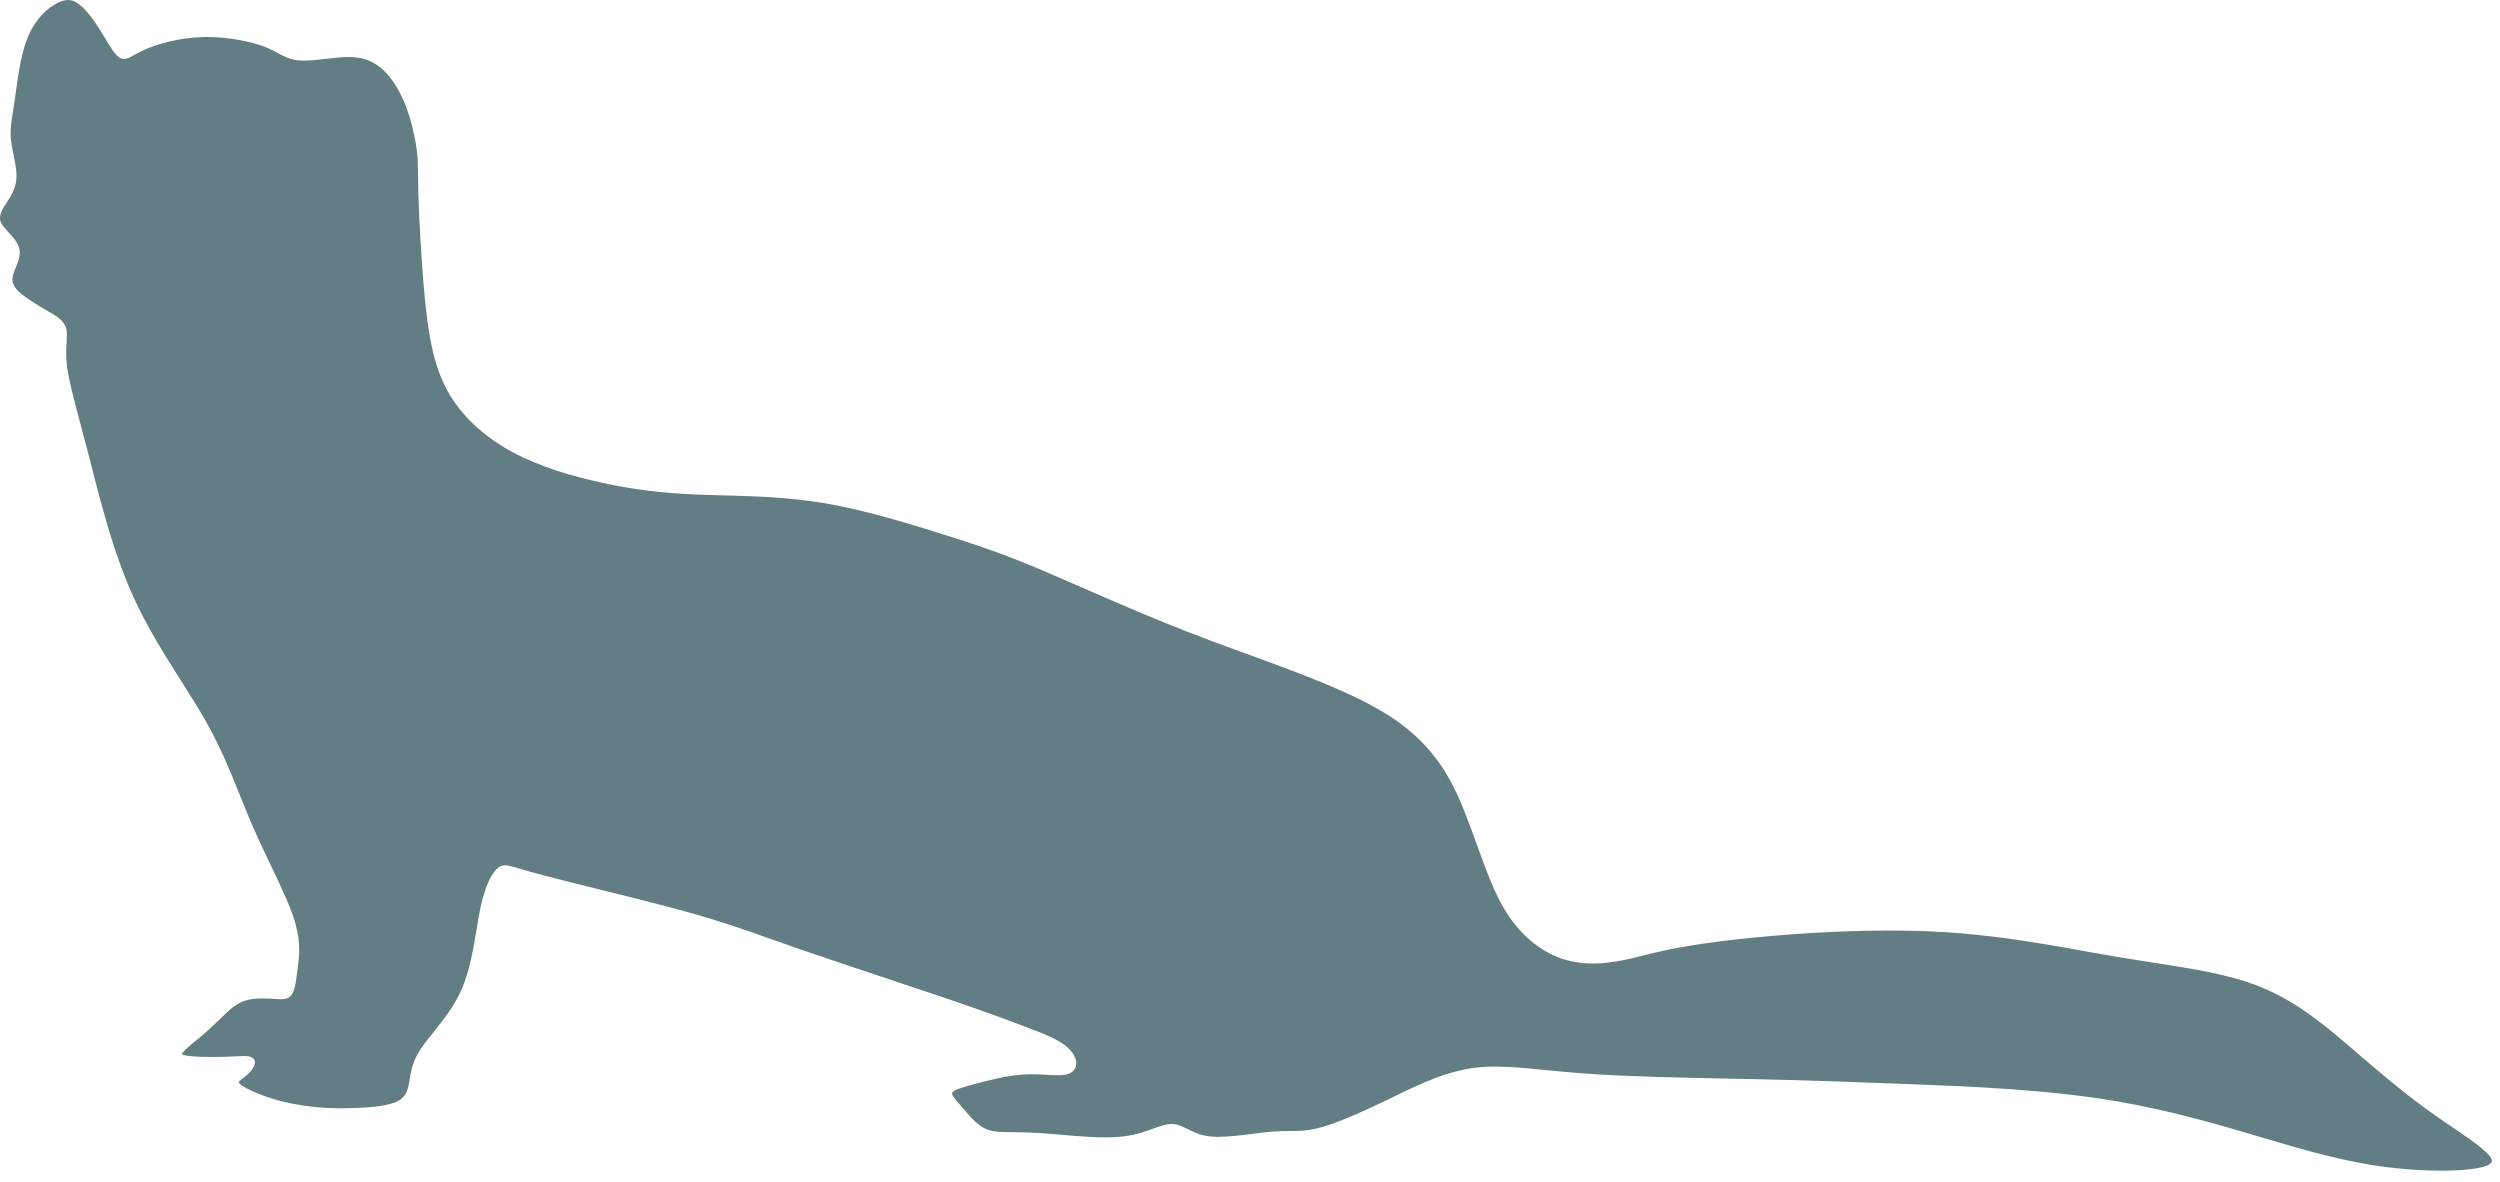 <svg width="220" height="104" viewBox="0 0 220 104" fill="none" xmlns="http://www.w3.org/2000/svg">
<path d="M5.992 0C5.746 0 5.463 0.066 5.118 0.229C4.274 0.631 3.161 1.582 2.476 3.2C1.878 4.615 1.612 6.532 1.396 8.091C1.363 8.326 1.333 8.556 1.3 8.772C1.25 9.114 1.2 9.423 1.157 9.709C1.117 9.954 1.081 10.18 1.051 10.396C0.945 11.114 0.895 11.686 0.964 12.323C1.008 12.722 1.097 13.154 1.187 13.603V13.609C1.28 14.055 1.373 14.516 1.423 14.958C1.453 15.237 1.463 15.513 1.44 15.776C1.363 16.64 0.925 17.311 0.576 17.846L0.566 17.859C0.473 18.002 0.383 18.138 0.31 18.264C-0.042 18.862 -0.115 19.294 0.2 19.783C0.33 19.982 0.523 20.191 0.745 20.434L0.752 20.444L0.758 20.454C0.988 20.703 1.24 20.979 1.43 21.271C1.543 21.447 1.639 21.633 1.689 21.833C1.845 22.427 1.596 23.042 1.393 23.531L1.38 23.564C1.297 23.767 1.22 23.953 1.17 24.125C1.004 24.694 1.101 25.129 1.646 25.654C2.227 26.212 3.287 26.843 4.138 27.338L4.184 27.365L4.231 27.392L4.257 27.408L4.284 27.421C5.028 27.853 5.676 28.239 5.839 28.97C5.908 29.279 5.885 29.641 5.862 30.043V30.07C5.829 30.628 5.782 31.332 5.902 32.266C6.058 33.478 6.487 35.087 7.078 37.303C7.291 38.107 7.53 38.991 7.779 39.958C7.872 40.313 7.965 40.682 8.062 41.061L8.065 41.071C8.168 41.473 8.274 41.888 8.384 42.31C9.218 45.533 10.251 49.267 11.77 52.597C12.986 55.261 14.514 57.67 15.943 59.92V59.923V59.926C16.747 61.196 17.524 62.415 18.186 63.598C19.468 65.887 20.325 68.017 21.153 70.084L21.156 70.087C21.511 70.977 21.864 71.851 22.242 72.722C22.751 73.891 23.309 75.057 23.84 76.171C24.322 77.181 24.788 78.151 25.173 79.038C25.416 79.599 25.628 80.131 25.794 80.616C26.512 82.719 26.349 83.999 26.216 85.042L26.213 85.062L26.2 85.178L26.186 85.291C26.073 86.191 25.97 86.989 25.741 87.414C25.515 87.833 25.16 87.933 24.704 87.933C24.545 87.933 24.359 87.922 24.163 87.906L24.116 87.903L24.07 87.899H24.067C23.777 87.879 23.445 87.859 23.096 87.859C22.555 87.859 21.993 87.909 21.511 88.075C20.717 88.351 20.086 88.963 19.458 89.577L19.425 89.61L19.358 89.677C18.71 90.308 18.119 90.853 17.415 91.434C17.335 91.501 17.265 91.558 17.189 91.621L17.169 91.637C17.089 91.7 16.996 91.78 16.92 91.84C16.358 92.302 16.042 92.617 16.019 92.757C16.019 92.76 16.019 92.763 16.023 92.767C16.132 92.873 16.647 92.956 17.514 92.993C17.514 92.993 17.514 92.993 17.518 92.993C17.903 93.009 18.308 93.016 18.714 93.016C19.285 93.016 19.847 92.999 20.349 92.976C20.458 92.969 20.564 92.966 20.671 92.96H20.697H20.707C20.707 92.96 20.721 92.96 20.724 92.96C20.817 92.953 20.917 92.95 21.003 92.943C21.163 92.933 21.312 92.93 21.448 92.93C21.704 92.93 21.997 92.946 22.196 93.073C22.246 93.103 22.289 93.139 22.329 93.186C22.379 93.245 22.409 93.312 22.422 93.378C22.512 93.78 22.08 94.312 21.691 94.641C21.595 94.721 21.495 94.797 21.405 94.863L21.402 94.867C21.315 94.93 21.242 94.986 21.179 95.04C20.97 95.216 20.993 95.252 21.073 95.342V95.345C21.402 95.704 22.668 96.279 23.96 96.681C25.213 97.07 26.396 97.266 27.442 97.385C28.283 97.482 29.03 97.528 29.977 97.528C30.207 97.528 30.449 97.525 30.705 97.518C32.047 97.492 33.739 97.389 34.696 97.033C35.579 96.704 35.835 96.159 35.981 95.392C36.008 95.262 36.028 95.132 36.051 94.99V94.986C36.078 94.834 36.101 94.674 36.134 94.505C36.257 93.87 36.473 93.132 37.071 92.239C37.35 91.823 37.709 91.378 38.094 90.9C38.094 90.9 38.101 90.893 38.104 90.886C38.583 90.295 39.101 89.65 39.583 88.929C39.978 88.338 40.35 87.697 40.65 86.999C41.344 85.374 41.67 83.42 41.955 81.699V81.696V81.693C42.065 81.022 42.171 80.384 42.291 79.825C42.713 77.848 43.314 76.805 43.803 76.383C43.965 76.24 44.148 76.147 44.417 76.147C44.713 76.147 45.122 76.267 45.773 76.456L45.856 76.483C46.325 76.619 46.936 76.795 47.757 77.011C48.986 77.34 50.687 77.759 52.535 78.217H52.541L52.638 78.244C54.804 78.779 57.153 79.36 59.186 79.902C59.608 80.015 60.02 80.124 60.409 80.234C63.396 81.061 65.3 81.736 67.725 82.593L67.735 82.596L67.742 82.6C68.49 82.862 69.277 83.145 70.171 83.454C72.43 84.238 75.314 85.198 78.049 86.108L78.065 86.115C79.926 86.736 81.72 87.334 83.195 87.833C86.657 89.009 88.379 89.657 89.884 90.225L90.123 90.315L90.203 90.345L90.282 90.375C91.761 90.93 93.183 91.468 93.974 92.192C94.668 92.827 95.004 93.76 94.383 94.295C94.299 94.365 94.203 94.425 94.094 94.471C93.811 94.591 93.452 94.621 93.083 94.621C92.781 94.621 92.442 94.601 92.087 94.581H92.08C91.655 94.554 91.206 94.531 90.741 94.531C90.598 94.531 90.455 94.531 90.312 94.541C88.801 94.601 87.176 95.02 85.903 95.359C84.531 95.721 83.893 95.93 83.797 96.159C83.727 96.325 83.946 96.628 84.538 97.292C84.608 97.372 84.687 97.462 84.764 97.548C84.823 97.618 84.877 97.678 84.94 97.751C84.94 97.751 84.943 97.754 84.943 97.757L84.956 97.774C85.013 97.84 85.069 97.907 85.129 97.973C85.664 98.588 86.229 99.163 86.927 99.415C87.485 99.618 88.149 99.625 89.193 99.635H89.196C89.767 99.638 90.439 99.645 91.233 99.691C91.854 99.724 92.552 99.787 93.276 99.851H93.283L93.326 99.854C94.114 99.92 94.931 99.993 95.732 100.037C96.276 100.067 96.811 100.087 97.32 100.087C97.811 100.087 98.277 100.067 98.702 100.023C99.882 99.9 100.765 99.582 101.503 99.312L101.533 99.302L101.563 99.292C102.025 99.123 102.466 98.967 102.875 98.924C102.945 98.917 103.015 98.914 103.084 98.914H103.091C103.626 98.914 104.081 99.143 104.52 99.359L104.553 99.376H104.556C105.065 99.628 105.606 99.897 106.367 99.993C106.616 100.027 106.895 100.04 107.198 100.04C108.131 100.04 109.231 99.904 110.275 99.771H110.278C110.866 99.698 111.441 99.625 111.946 99.585C112.561 99.535 113.069 99.532 113.531 99.528H113.534C113.943 99.525 114.312 99.522 114.704 99.492C115.089 99.462 115.494 99.402 115.966 99.282C117.481 98.907 119.684 97.94 122.043 96.804C122.239 96.711 122.449 96.608 122.648 96.511C122.857 96.412 123.05 96.315 123.263 96.212C125.249 95.255 127.373 94.295 129.625 93.983C130.267 93.893 130.908 93.857 131.579 93.857C132.891 93.857 134.307 93.996 135.942 94.159H135.955C137.038 94.265 138.224 94.382 139.553 94.478C143.228 94.74 148.019 94.837 152.285 94.923H152.299L152.488 94.927C153.262 94.943 153.94 94.957 154.678 94.973C159.449 95.076 162.997 95.209 168.158 95.408H168.174C173.327 95.604 180.106 95.87 186.183 96.897C191.044 97.721 195.453 99.03 199.157 100.13H199.164L199.174 100.133C200.108 100.409 200.985 100.671 201.825 100.911C206.005 102.103 209.012 102.705 212.288 102.927C213.152 102.987 214.029 103.02 214.87 103.02C217.355 103.02 219.07 102.718 219.266 102.263V102.259C219.475 101.748 217.98 100.661 215.767 99.166C215.338 98.877 214.91 98.585 214.484 98.286C211.999 96.555 209.843 94.747 207.421 92.661V92.657L207.198 92.465L206.969 92.269C204.656 90.278 202.111 88.135 198.911 86.843C196.223 85.756 193.057 85.264 189.469 84.71H189.465C188.502 84.56 187.512 84.407 186.495 84.238C185.518 84.075 184.521 83.895 183.495 83.71C182.411 83.513 181.295 83.314 180.145 83.121C177.035 82.6 173.66 82.131 169.892 81.962C168.729 81.909 167.526 81.885 166.31 81.885C160.751 81.885 154.907 82.377 151.083 82.876C147.647 83.321 145.846 83.773 144.421 84.128H144.414C143.913 84.254 143.451 84.371 142.979 84.467C142.075 84.656 141.135 84.789 140.188 84.789C139.238 84.789 138.277 84.656 137.334 84.324C135.453 83.653 133.686 82.191 132.383 80.001C131.453 78.443 130.755 76.513 130.007 74.443L130.001 74.426L129.984 74.376C129.688 73.562 129.389 72.735 129.061 71.888C127.884 68.851 126.386 65.694 122.402 63.09C119.239 61.02 114.504 59.292 109.789 57.574L109.733 57.554C108.494 57.102 107.261 56.654 106.061 56.198C101.825 54.593 98.034 52.936 94.961 51.59H94.957L94.951 51.587C93.841 51.102 92.828 50.66 91.917 50.271C88.492 48.816 86.548 48.174 84.601 47.533C84.601 47.533 84.601 47.533 84.597 47.533C80.388 46.194 76.208 44.868 72.234 44.23C69.171 43.742 66.227 43.662 63.592 43.592H63.585C62.805 43.572 62.05 43.549 61.329 43.523C58.176 43.39 55.698 43.071 53.039 42.496C50.388 41.925 47.537 41.1 45.095 39.781C42.65 38.462 40.613 36.645 39.37 34.376C38.131 32.113 37.692 29.415 37.38 26.182C37.068 22.946 36.878 19.131 36.815 16.965C36.792 16.158 36.789 15.58 36.782 15.121C36.779 14.815 36.775 14.566 36.769 14.334C36.759 13.978 36.739 13.669 36.689 13.287C36.563 12.274 36.244 10.749 35.745 9.423C35.25 8.1 34.579 6.991 33.785 6.22C33.001 5.462 32.091 5.037 30.771 5.017C30.738 5.017 30.708 5.017 30.672 5.017C30.054 5.017 29.349 5.1 28.642 5.183H28.628H28.615C27.961 5.26 27.299 5.336 26.731 5.336C26.598 5.336 26.465 5.333 26.339 5.323C25.558 5.26 25.04 4.984 24.485 4.688L24.468 4.678H24.465C24.11 4.485 23.728 4.283 23.223 4.093C22.013 3.638 20.083 3.256 18.195 3.256C18.033 3.256 17.87 3.259 17.71 3.266C15.68 3.339 13.783 3.894 12.683 4.389C12.318 4.555 12.042 4.711 11.806 4.844L11.786 4.854C11.64 4.937 11.504 5.014 11.377 5.074C11.245 5.133 11.095 5.183 10.932 5.183C10.766 5.183 10.617 5.13 10.48 5.04C10.095 4.785 9.676 4.087 9.278 3.416L9.231 3.339C9.102 3.12 8.969 2.901 8.832 2.685C8.241 1.731 7.61 0.887 6.998 0.412C6.656 0.13 6.334 0 5.992 0Z" fill="#627D83"/>
</svg>
